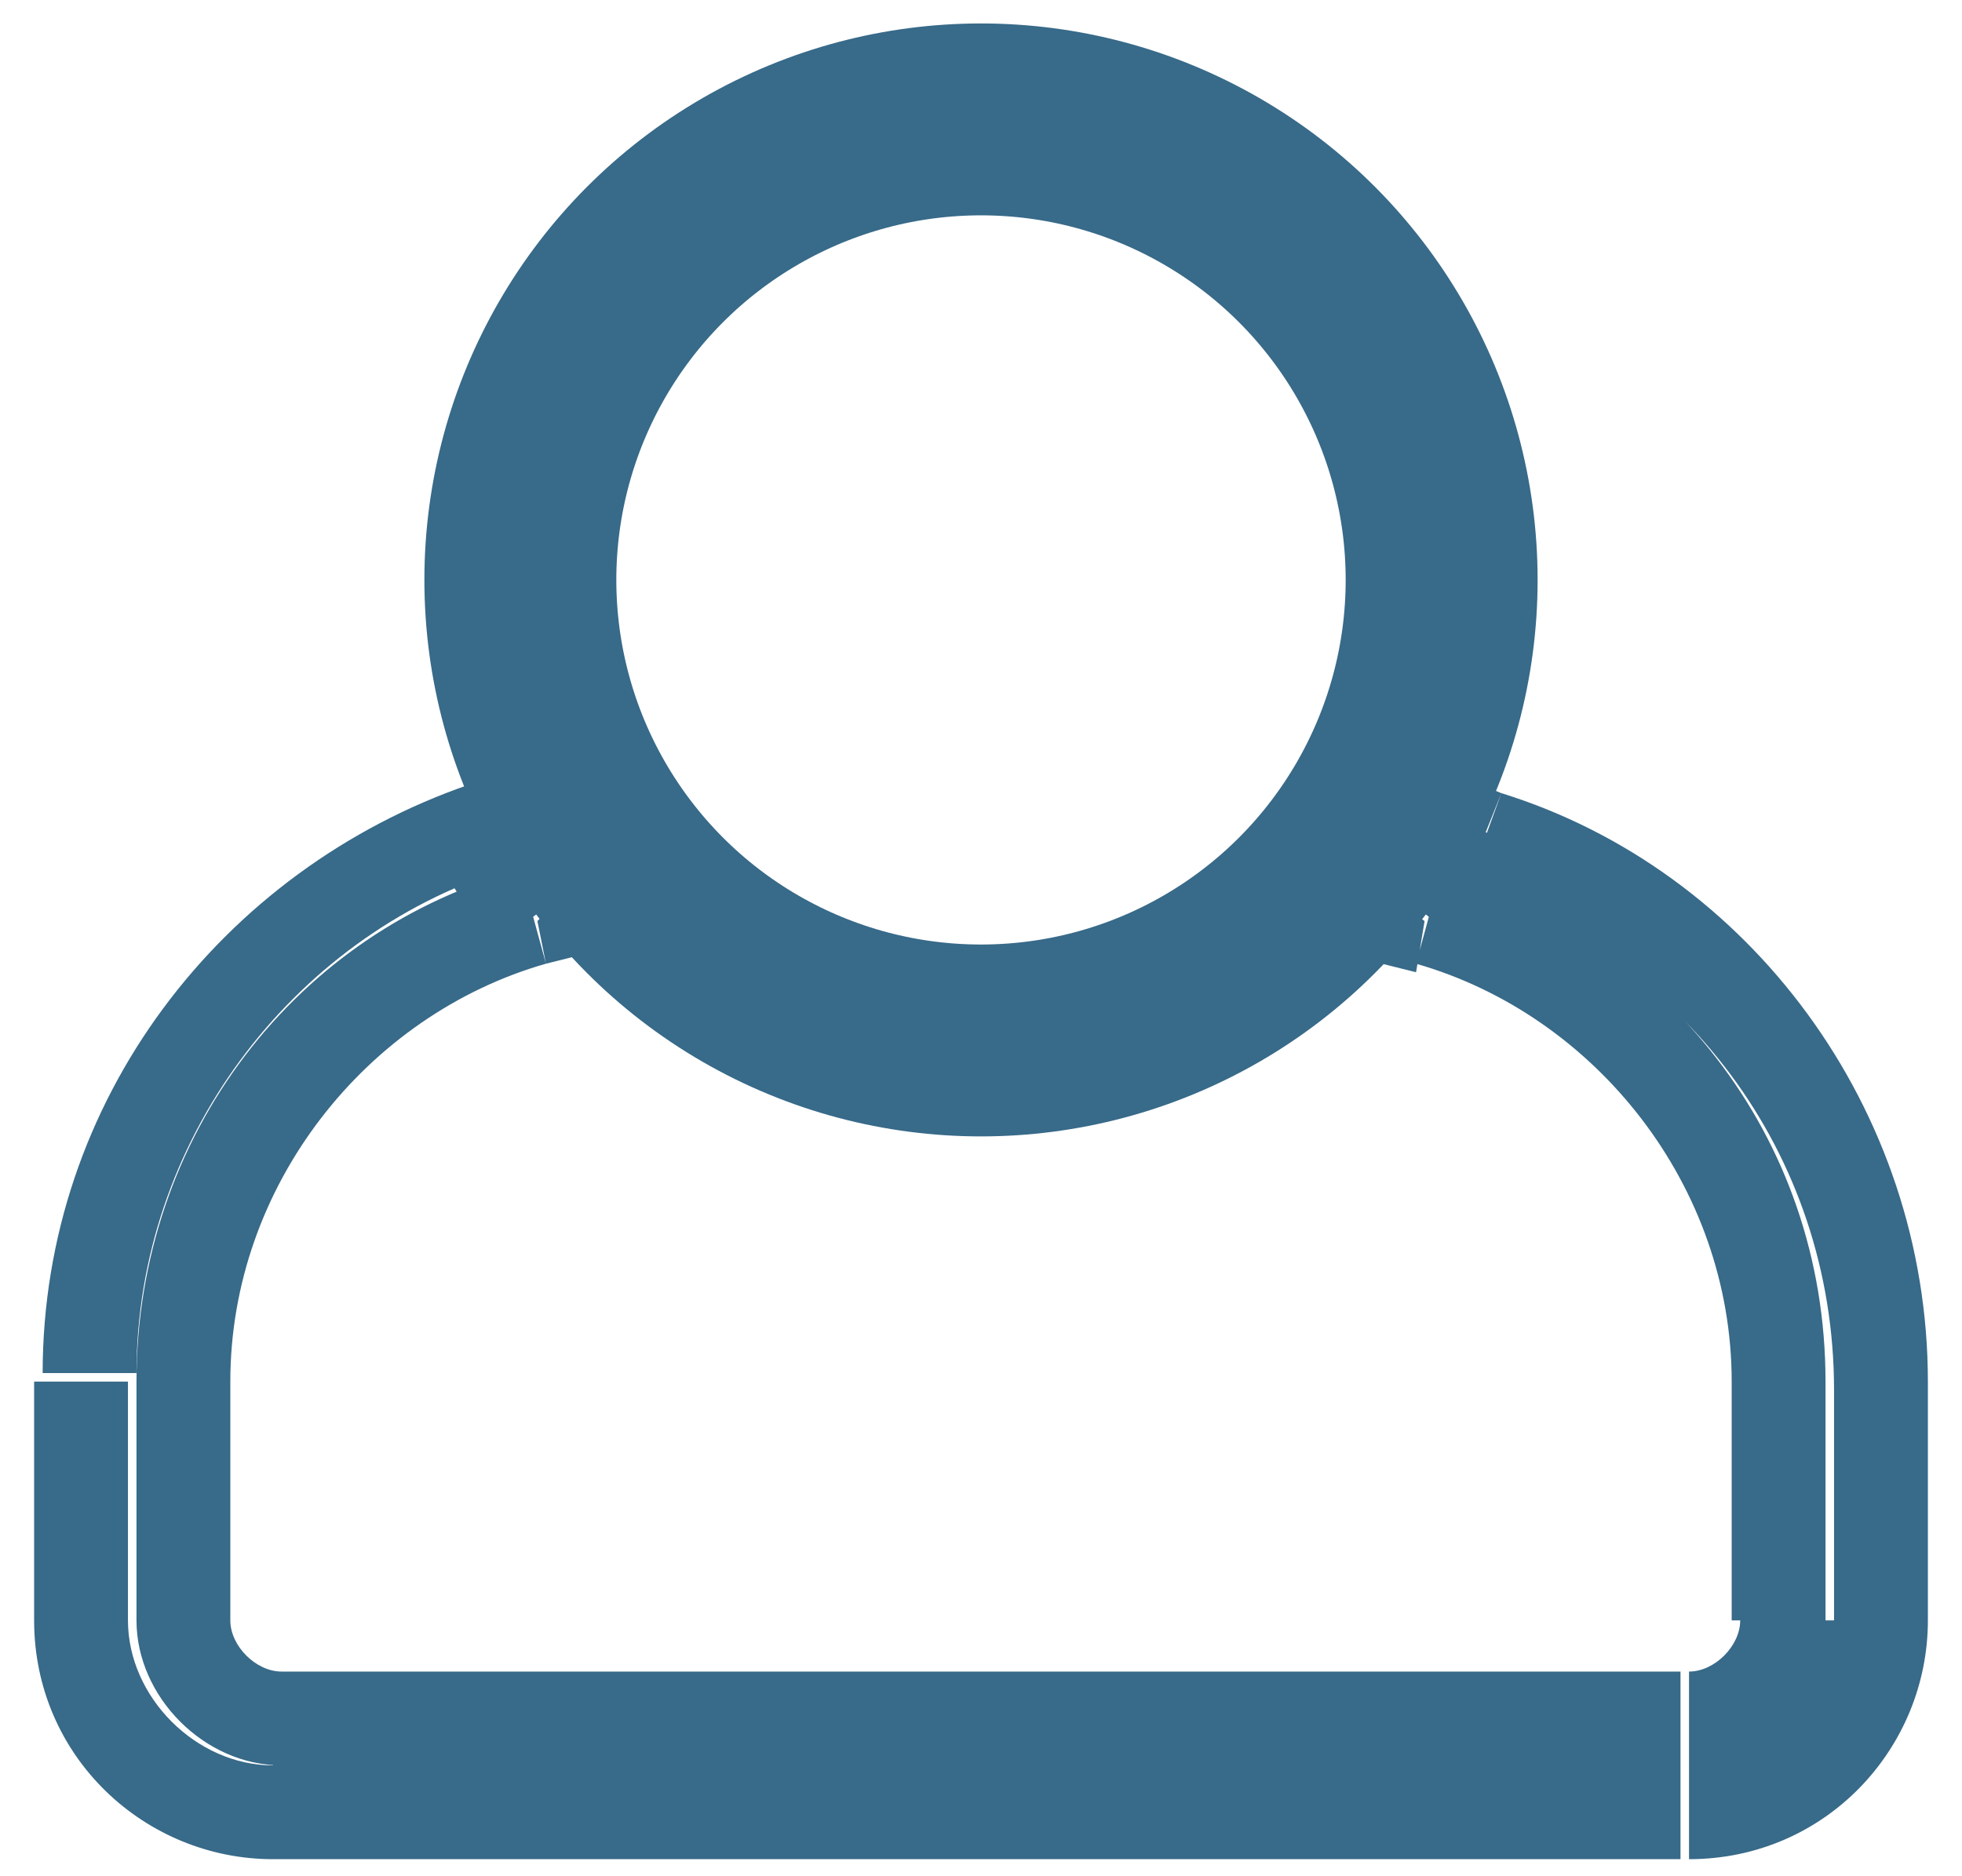 <?xml version="1.0" encoding="utf-8"?>
<!-- Generator: Adobe Illustrator 26.0.1, SVG Export Plug-In . SVG Version: 6.00 Build 0)  -->
<svg version="1.1" id="Layer_1" xmlns="http://www.w3.org/2000/svg" xmlns:xlink="http://www.w3.org/1999/xlink" x="0px" y="0px"
	 viewBox="0 0 23 22" style="enable-background:new 0 0 23 22;" xml:space="preserve">
<style type="text/css">
	.st0{fill:none;stroke:#386A89;stroke-width:2.25;}
	.st1{fill:#386A89;}
</style>
<circle class="st0" cx="11.5" cy="6.8" r="5.4"/>
<path class="st1" d="M5.6,9.8l0.5-0.3L5.9,9.1L5.5,9.2L5.6,9.8z M17.4,9.8l0.2-0.5l-0.5-0.2l-0.2,0.4L17.4,9.8z M16.7,10.8l-0.4-0.3
	l-0.5,0.7l0.8,0.2L16.7,10.8z M6.3,10.8l0.1,0.5l0.8-0.2l-0.5-0.7L6.3,10.8z M5.5,9.2c-2.9,1-5,3.7-5,6.9h1.1c0-2.7,1.8-5.1,4.3-5.9
	L5.5,9.2z M0.4,16.2V19h1.1v-2.8H0.4z M0.4,19c0,1.6,1.3,2.8,2.8,2.8v-1.1c-0.9,0-1.7-0.8-1.7-1.7H0.4z M3.2,21.8h16.5v-1.1H3.2
	V21.8z M19.8,21.8c1.6,0,2.8-1.3,2.8-2.8h-1.1c0,0.9-0.8,1.7-1.7,1.7V21.8z M22.6,19v-2.8h-1.1V19H22.6z M22.6,16.2
	c0-3.2-2.1-6-5-6.9l-0.4,1.1c2.5,0.8,4.3,3.1,4.3,5.9H22.6z M16.9,9.5c-0.2,0.3-0.4,0.6-0.6,0.9l0.9,0.7c0.3-0.3,0.5-0.7,0.7-1.1
	L16.9,9.5z M21.4,16.2c0-2.9-1.9-5.2-4.5-6l-0.3,1.1c2.1,0.6,3.7,2.6,3.7,4.9H21.4z M21.4,19v-2.8h-1.1V19H21.4z M19.8,20.7
	c0.9,0,1.7-0.8,1.7-1.7h-1.1c0,0.3-0.3,0.6-0.6,0.6V20.7z M3.2,20.7h16.5v-1.1H3.2V20.7z M1.6,19c0,0.9,0.8,1.7,1.7,1.7v-1.1
	c-0.3,0-0.6-0.3-0.6-0.6H1.6z M1.6,16.2V19h1.1v-2.8H1.6z M6.1,10.2c-2.6,0.7-4.5,3.1-4.5,6h1.1c0-2.3,1.6-4.3,3.7-4.9L6.1,10.2z
	 M6.7,10.4c-0.2-0.3-0.4-0.6-0.6-0.9l-1,0.5c0.2,0.4,0.4,0.7,0.7,1.1L6.7,10.4z"/>
</svg>
